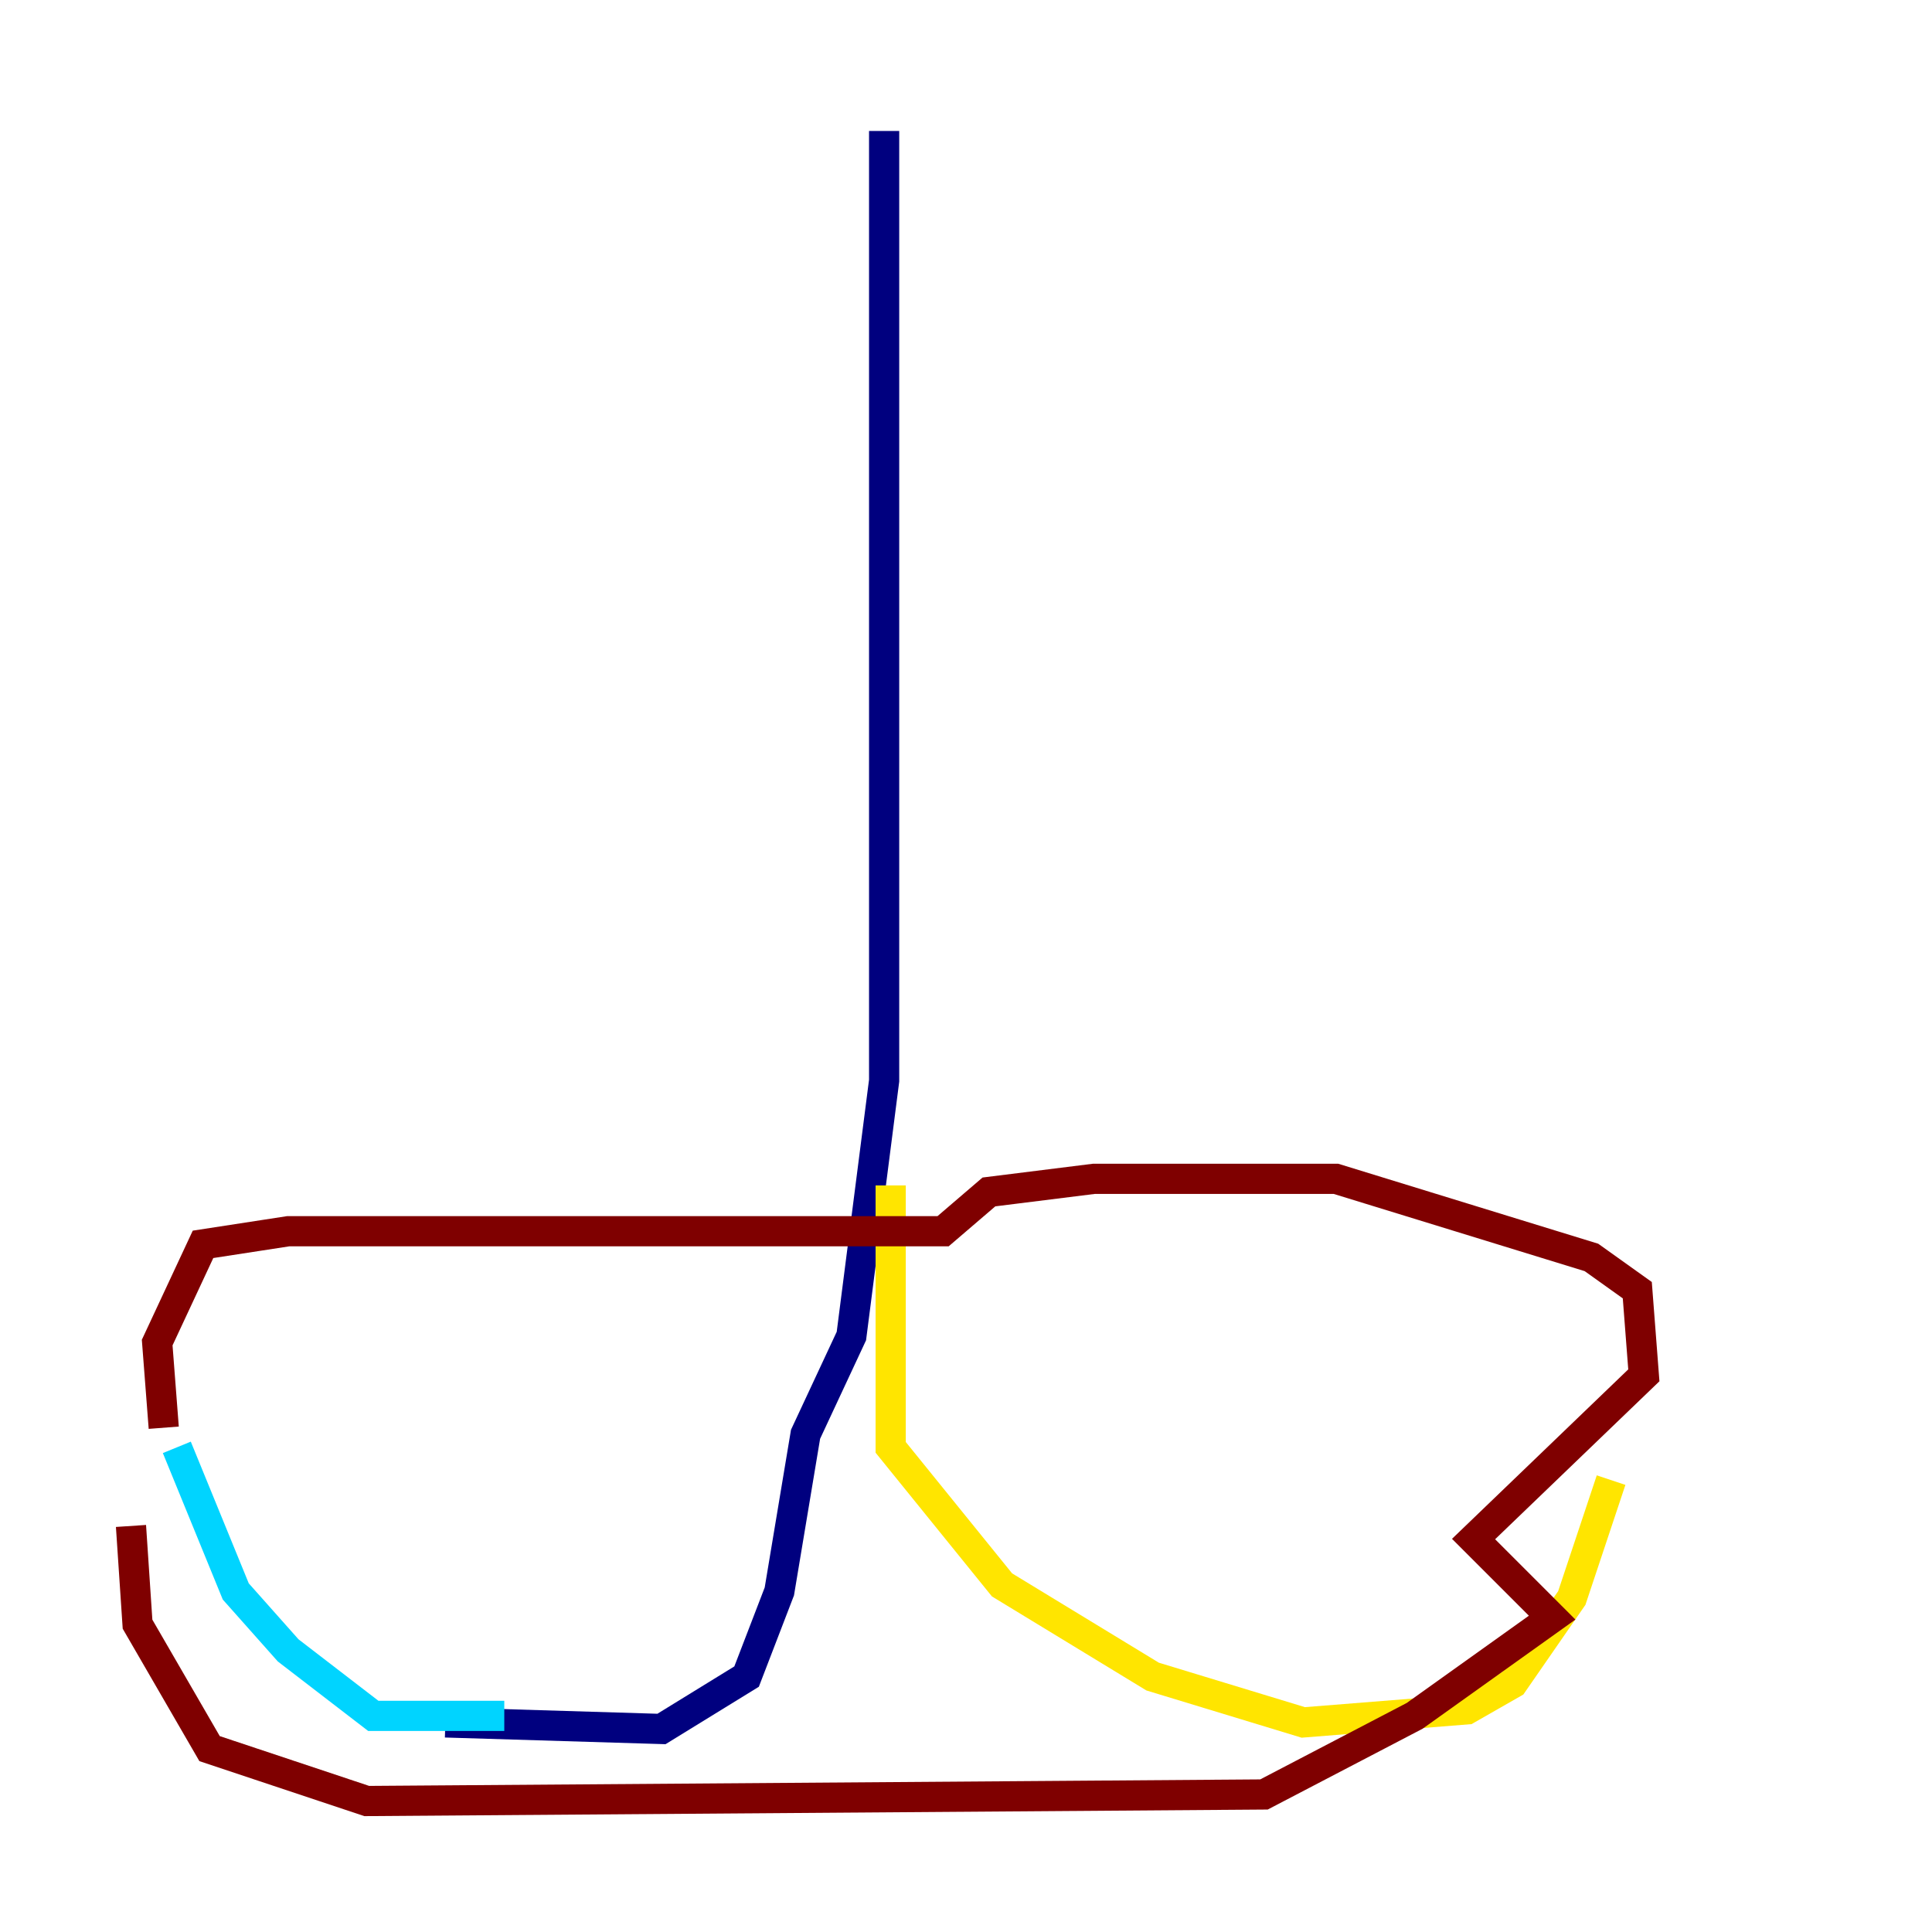 <?xml version="1.0" encoding="utf-8" ?>
<svg baseProfile="tiny" height="128" version="1.2" viewBox="0,0,128,128" width="128" xmlns="http://www.w3.org/2000/svg" xmlns:ev="http://www.w3.org/2001/xml-events" xmlns:xlink="http://www.w3.org/1999/xlink"><defs /><polyline fill="none" points="58.576,8.678 58.576,71.593 56.407,88.515 53.37,95.024 51.634,105.437 49.464,111.078 43.824,114.549 29.505,114.115" stroke="#00007f" stroke-width="2" /><polyline fill="none" points="33.41,113.681 24.732,113.681 19.091,109.342 15.62,105.437 11.715,95.891" stroke="#00d4ff" stroke-width="2" /><polyline fill="none" points="59.01,78.536 59.01,95.891 66.386,105.003 76.366,111.078 86.346,114.115 97.193,113.248 100.231,111.512 104.136,105.871 106.739,98.061" stroke="#ffe500" stroke-width="2" /><polyline fill="none" points="10.848,94.59 10.414,88.949 13.451,82.441 19.091,81.573 62.481,81.573 65.519,78.969 72.461,78.102 88.515,78.102 105.437,83.308 108.475,85.478 108.909,91.119 97.627,101.966 102.834,107.173 93.722,113.681 83.742,118.888 24.298,119.322 13.885,115.851 9.112,107.607 8.678,101.098" stroke="#7f0000" stroke-width="2" /></svg>